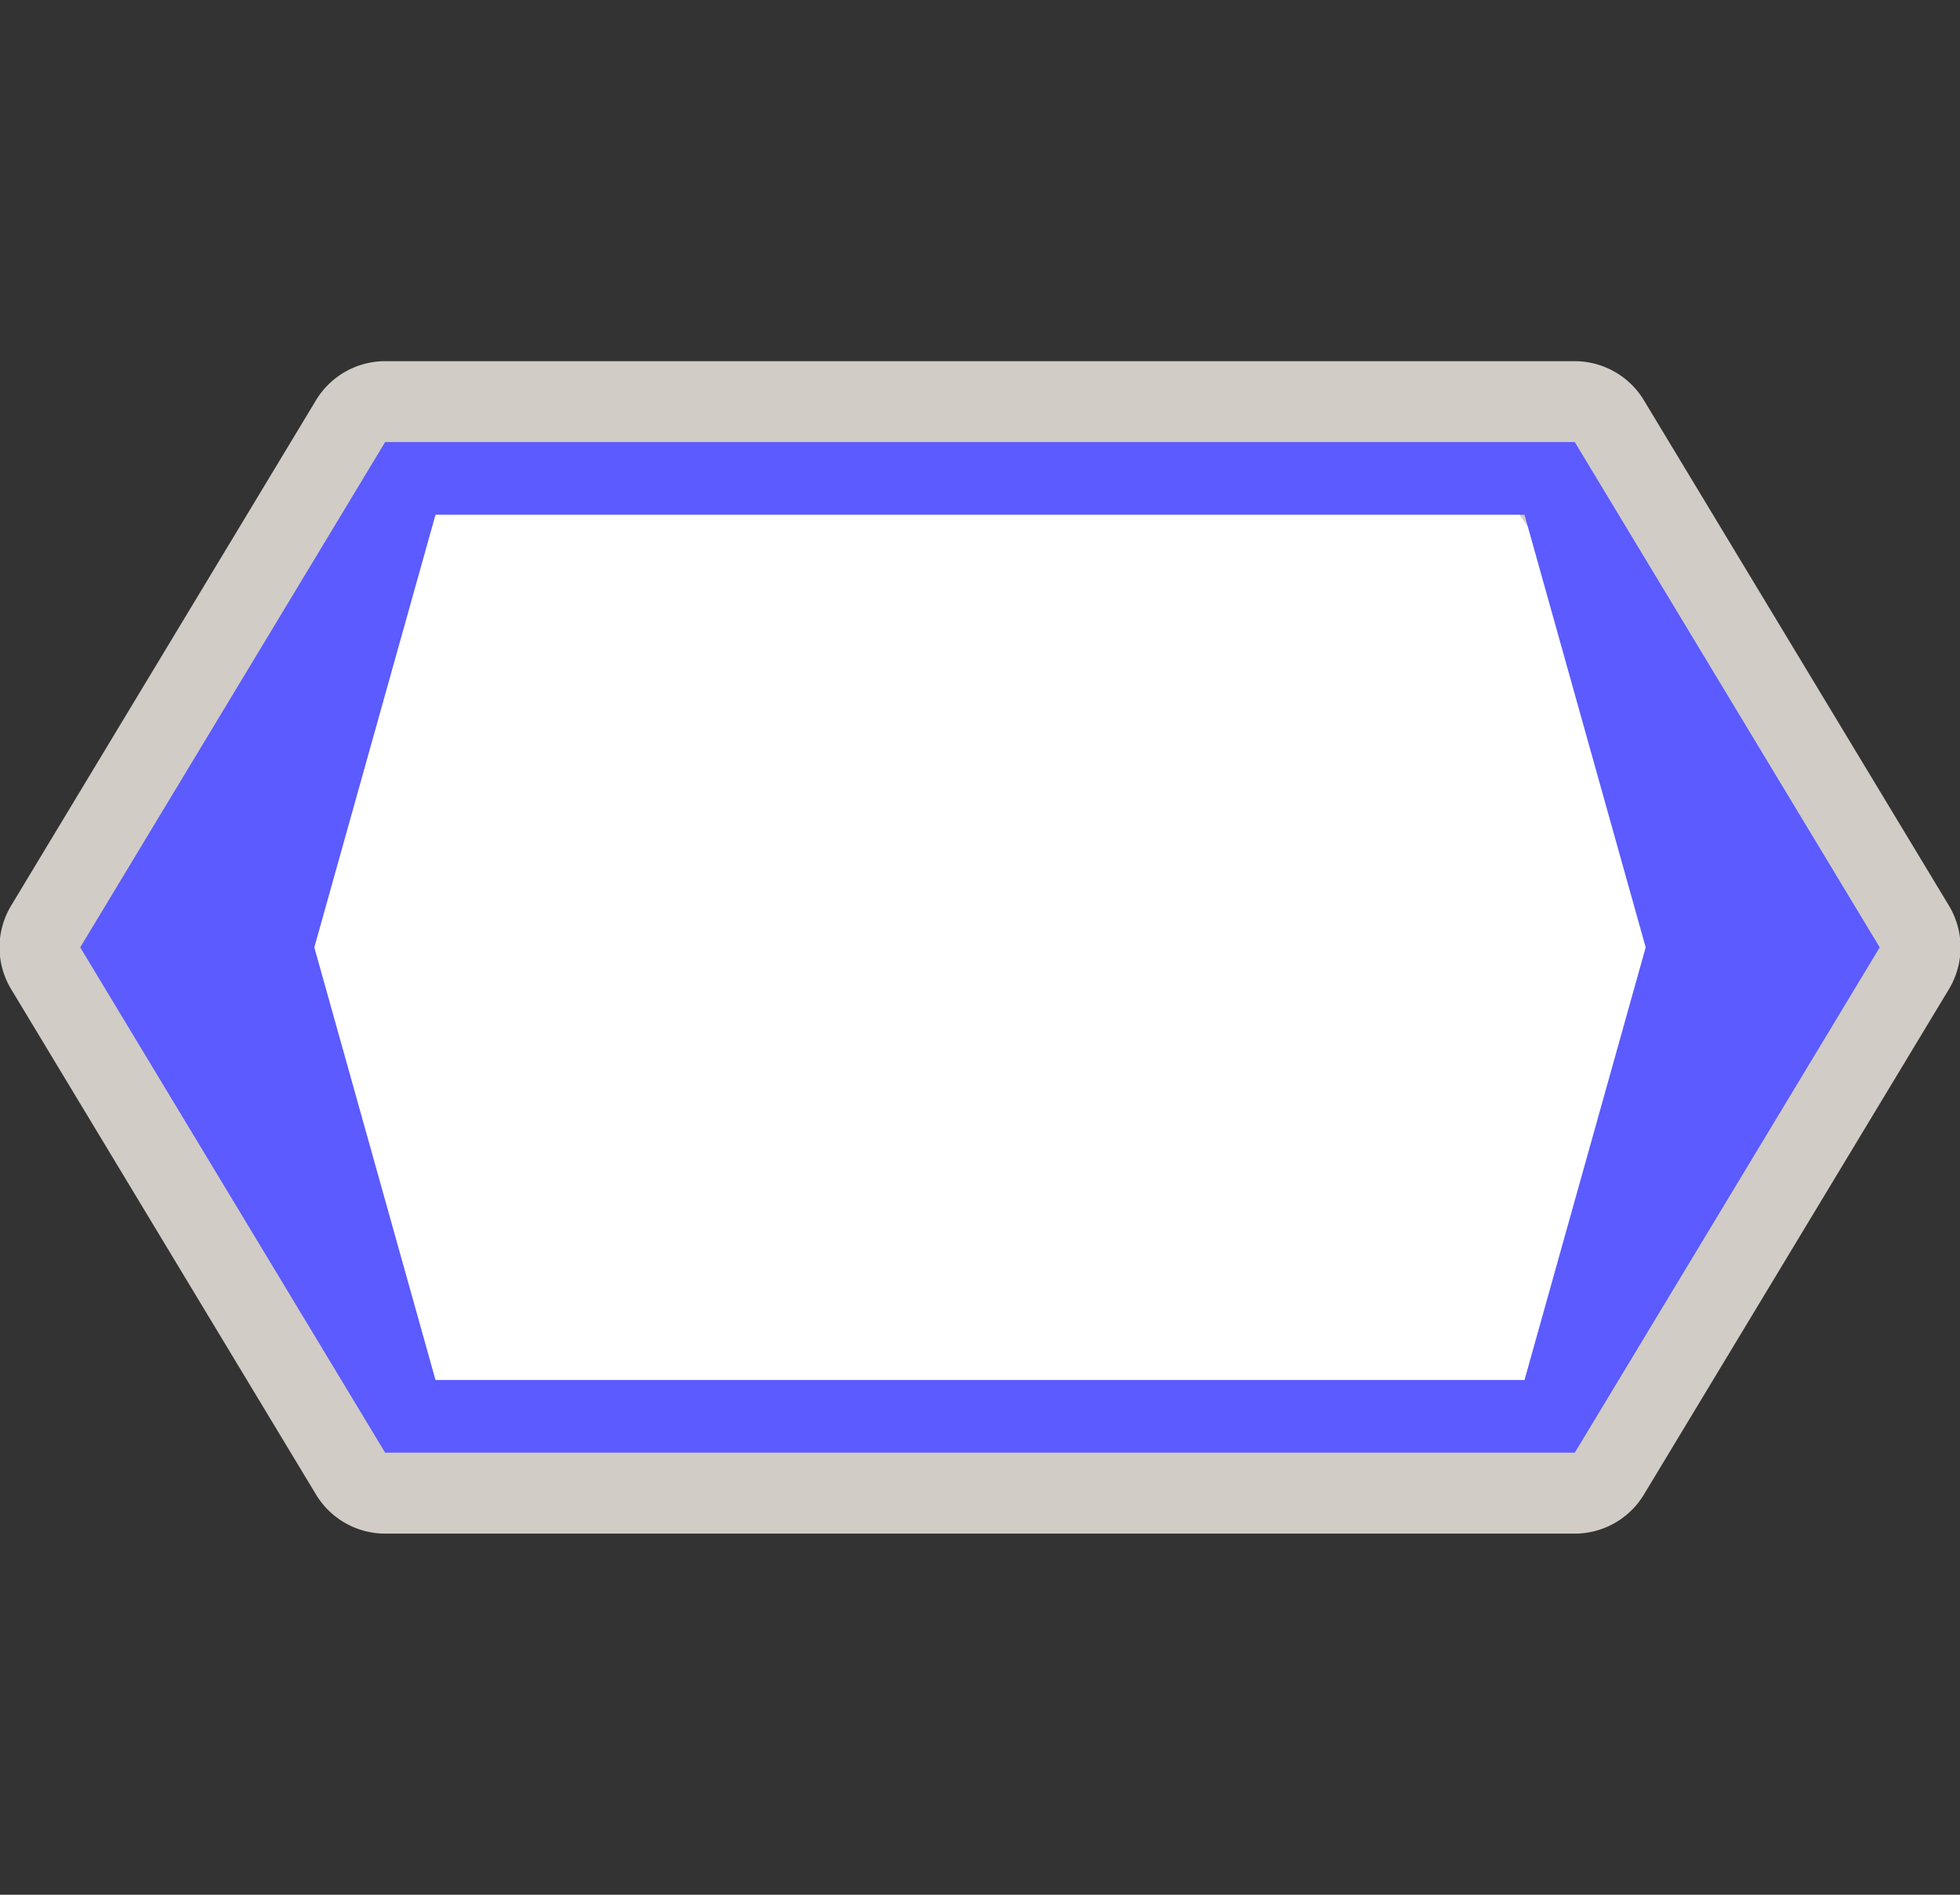 <?xml version="1.0" encoding="UTF-8" standalone="no"?>
<!-- Generator: Adobe Illustrator 16.0.4, SVG Export Plug-In . SVG Version: 6.00 Build 0)  -->

<svg
   xmlns:dc="http://purl.org/dc/elements/1.1/"
   xmlns:cc="http://creativecommons.org/ns#"
   xmlns:rdf="http://www.w3.org/1999/02/22-rdf-syntax-ns#"
   xmlns:svg="http://www.w3.org/2000/svg"
   xmlns="http://www.w3.org/2000/svg"
   xmlns:sodipodi="http://sodipodi.sourceforge.net/DTD/sodipodi-0.dtd"
   xmlns:inkscape="http://www.inkscape.org/namespaces/inkscape"
   version="1.1"
   id="Слой_1"
   x="0px"
   y="0px"
   width="30"
   height="29"
   viewBox="0 0 30 29"
   enable-background="new 0 0 17.143 17.17"
   xml:space="preserve"
   inkscape:version="0.91 r13725"
   sodipodi:docname="h_white_korea_lrhexagon_2_road_shield.svg"><rect x="0" y="0" width="30" height="29" fill="#333333" stroke="none"/><defs
     id="defs11" /><sodipodi:namedview
     pagecolor="#ffffff"
     bordercolor="#666666"
     borderopacity="1"
     objecttolerance="10"
     gridtolerance="10"
     guidetolerance="10"
     inkscape:pageopacity="0"
     inkscape:pageshadow="2"
     inkscape:window-width="1920"
     inkscape:window-height="1006"
     id="namedview9"
     showgrid="false"
     inkscape:zoom="16"
     inkscape:cx="-3.899933"
     inkscape:cy="17.213828"
     inkscape:window-x="1920"
     inkscape:window-y="0"
     inkscape:window-maximized="1"
     inkscape:current-layer="Слой_1" /><path
     sodipodi:type="inkscape:offset"
     inkscape:radius="1.2374369"
     inkscape:original="M 5.9414062 6.203125 L 1.2753906 13.9375 L 5.9414062 21.671875 L 24.150391 21.671875 L 28.818359 13.9375 L 24.150391 6.203125 L 5.9414062 6.203125 z M 6.7128906 7.3164062 L 23.380859 7.3164062 L 25.236328 13.9375 L 23.380859 20.558594 L 6.7128906 20.558594 L 4.8574219 13.9375 L 6.7128906 7.3164062 z "
     style="color:#000000;clip-rule:evenodd;display:inline;overflow:visible;visibility:visible;opacity:0.837;isolation:auto;mix-blend-mode:normal;color-interpolation:sRGB;color-interpolation-filters:linearRGB;solid-color:#000000;solid-opacity:1;fill:#f1eae4;fill-opacity:1;fill-rule:evenodd;stroke:none;stroke-width:1.328;stroke-linecap:butt;stroke-linejoin:miter;stroke-miterlimit:4;stroke-dasharray:none;stroke-dashoffset:0;stroke-opacity:1;marker:none;color-rendering:auto;image-rendering:auto;shape-rendering:auto;text-rendering:auto;enable-background:accumulate"
     id="path4271"
     d="M 5.941,4.965 A 1.238,1.238 0 0 0 4.883,5.564 L 0.217,13.299 a 1.238,1.238 0 0 0 0,1.277 l 4.666,7.734 a 1.238,1.238 0 0 0 1.059,0.6 l 18.209,0 a 1.238,1.238 0 0 0 1.059,-0.6 l 4.668,-7.734 a 1.238,1.238 0 0 0 0,-1.277 L 25.209,5.564 A 1.238,1.238 0 0 0 24.15,4.965 l -18.209,0 z m 1.709,3.59 14.793,0 1.508,5.383 -1.508,5.383 -14.793,0 L 6.143,13.938 7.65,8.555 Z"
     transform="translate(-0.047,0.563)" /><polygon
     id="polygon5"
     points="38.97,0 -0.001,67.5 38.97,135 160.97,135 199.941,67.5 160.97,0 "
     style="fill:#ffffff"
     transform="matrix(0.133,0,0,0.11,1.495,7.37)" /><path
     style="fill:#5b5bff;fill-opacity:1"
     inkscape:connector-curvature="0"
     d="m 24.104,6.766 4.667,7.734 -4.667,7.734 -18.209,0 -4.667,-7.734 4.667,-7.734 z m 1.085,7.734 -1.855,-6.622 -16.668,0 -1.855,6.622 1.855,6.622 16.668,0 z"
     id="path12"
     sodipodi:nodetypes="cccccccccccccc" /></svg>